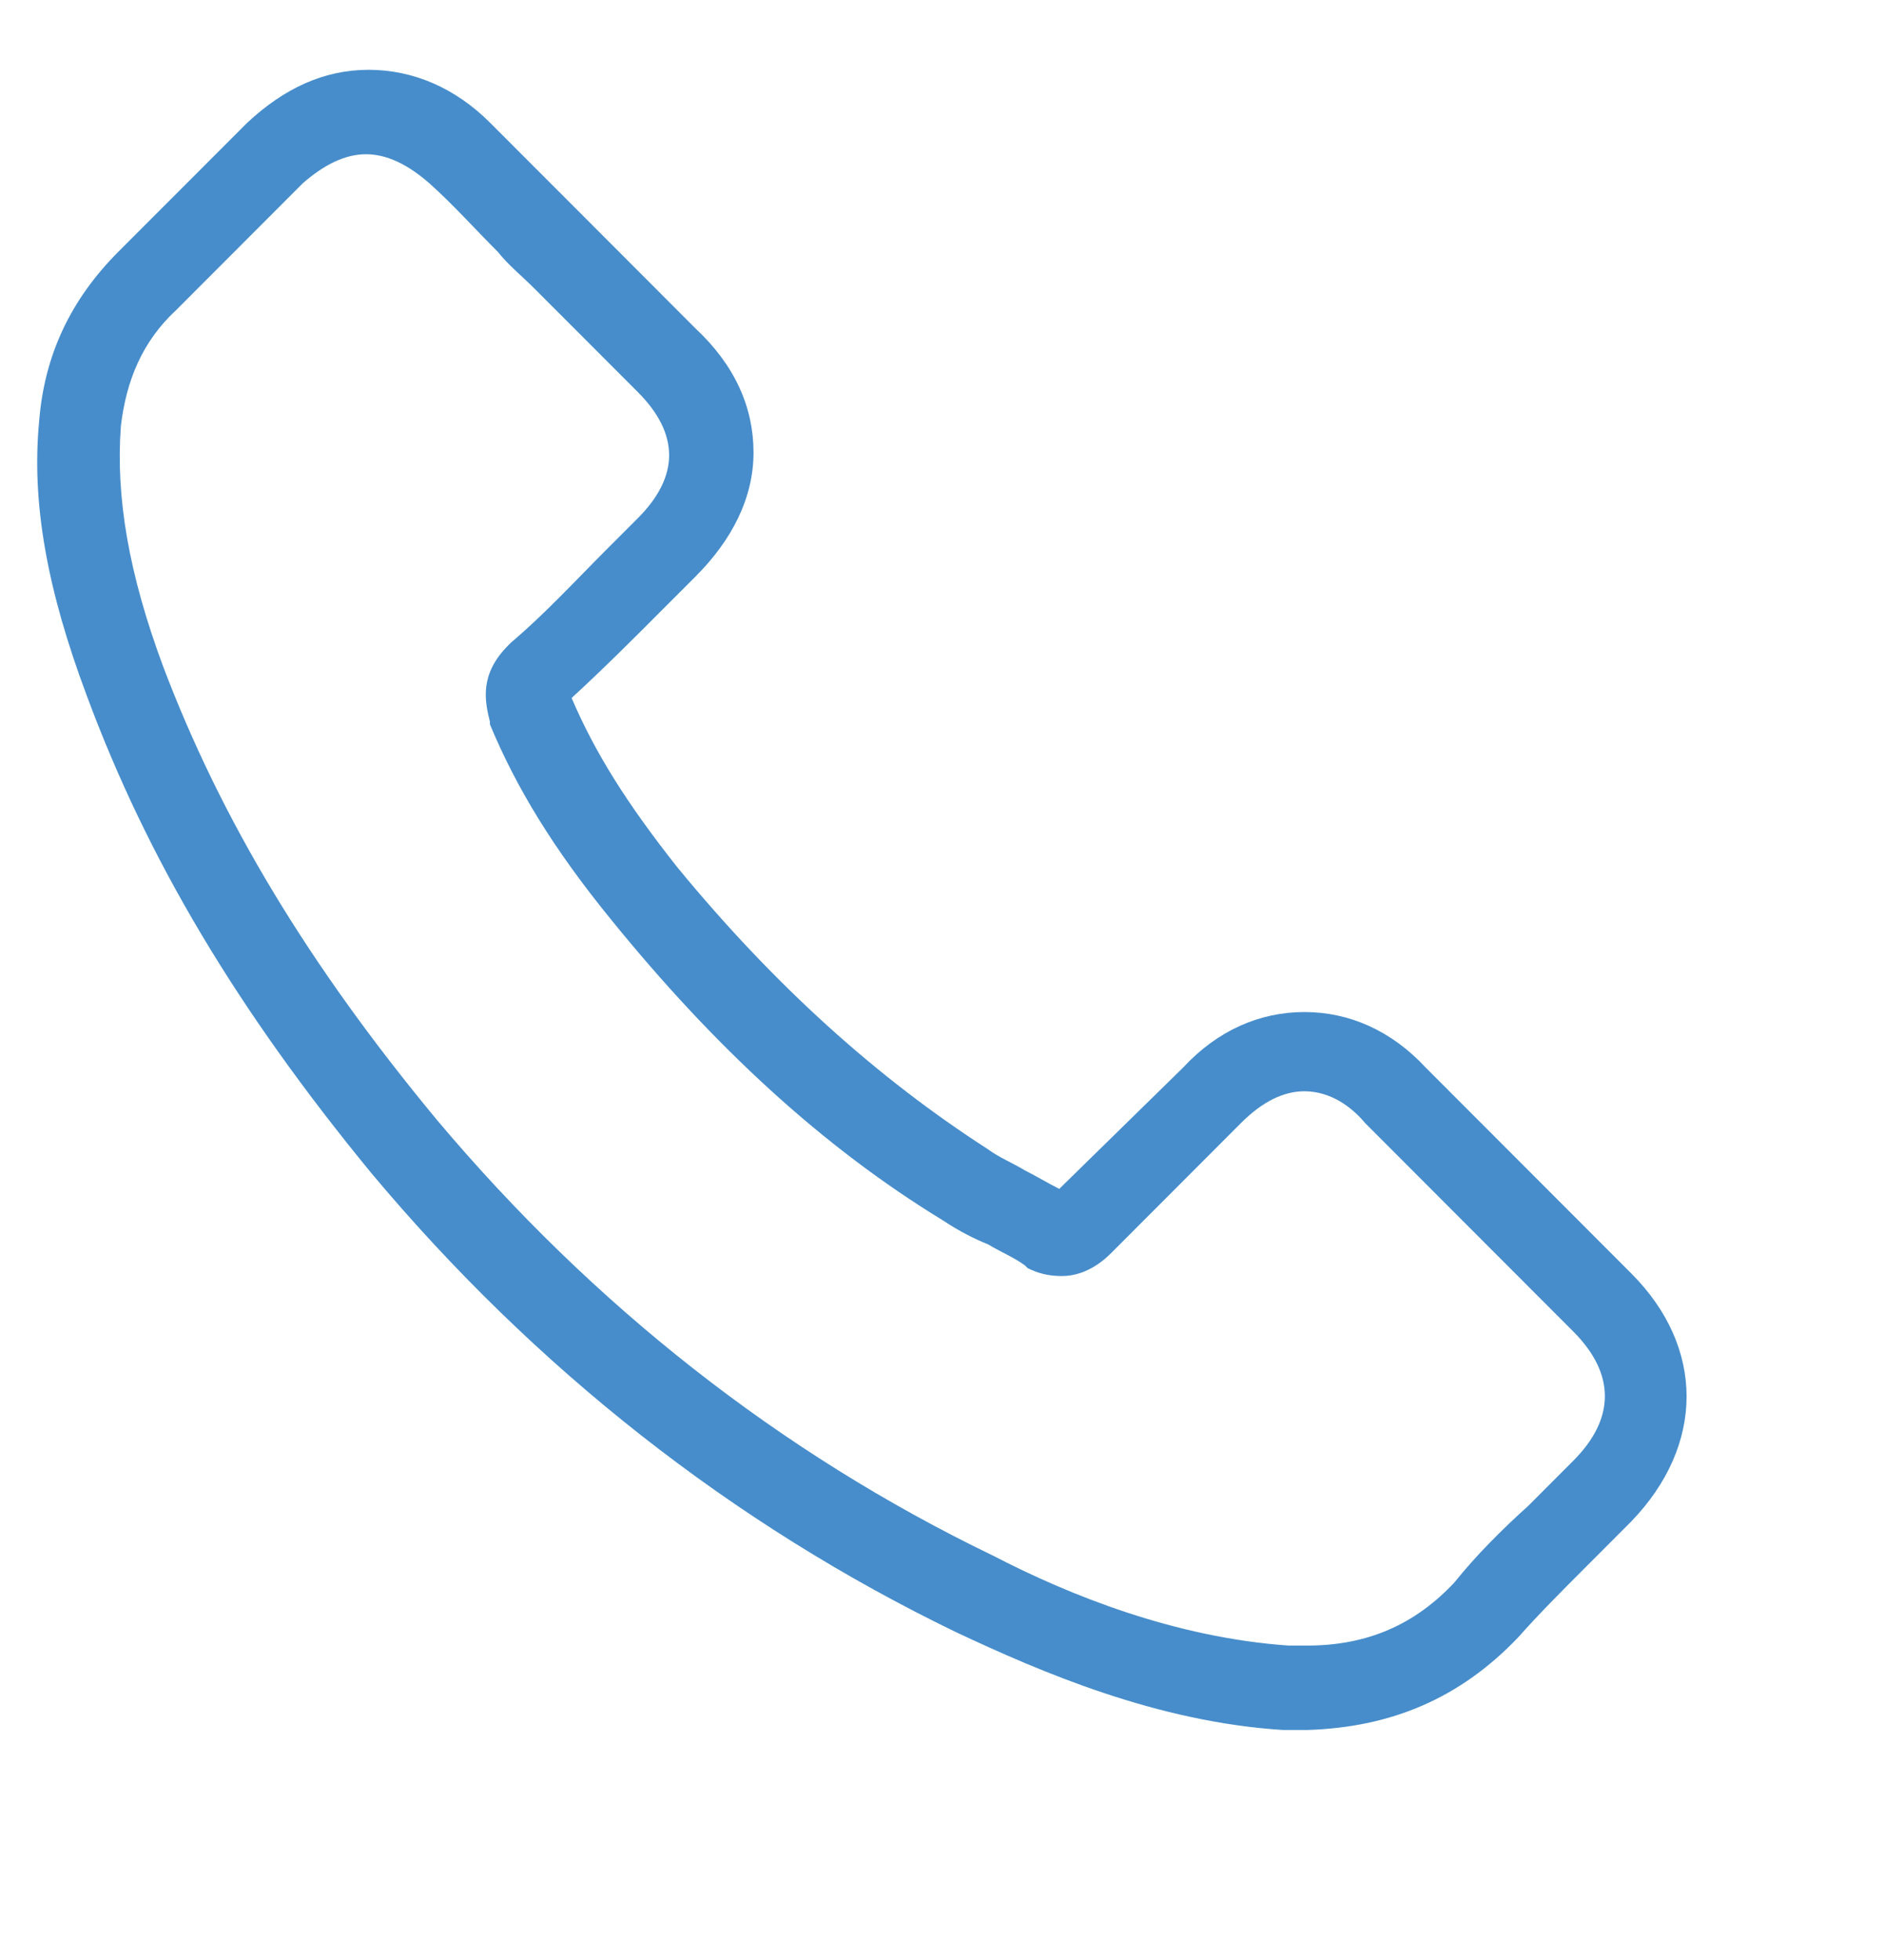 <svg width="25" height="26" viewBox="0 0 25 26" fill="none" xmlns="http://www.w3.org/2000/svg">
<g clip-path="url(#clip0_376_1186)">
<path d="M20.142 21.724C20.422 21.409 20.701 21.129 21.016 20.814C21.226 20.603 21.436 20.393 21.646 20.183C22.625 19.168 22.625 17.872 21.646 16.892L18.918 14.161C18.463 13.671 17.903 13.425 17.309 13.425C16.714 13.425 16.154 13.671 15.7 14.161L14.056 15.771C13.916 15.701 13.741 15.596 13.601 15.526C13.426 15.421 13.251 15.351 13.111 15.246C11.643 14.301 10.278 13.075 8.984 11.5C8.32 10.659 7.9 9.994 7.585 9.259C8.005 8.874 8.425 8.454 8.809 8.068C8.949 7.928 9.089 7.788 9.229 7.648C9.719 7.158 9.999 6.598 9.999 6.003C9.999 5.407 9.754 4.847 9.229 4.357L7.865 2.991C7.69 2.816 7.55 2.676 7.41 2.536C7.096 2.221 6.781 1.906 6.501 1.626C6.046 1.171 5.487 0.926 4.892 0.926C4.298 0.926 3.773 1.171 3.283 1.626L1.569 3.341C0.94 3.972 0.59 4.707 0.52 5.582C0.415 6.668 0.625 7.823 1.15 9.224C1.954 11.395 3.143 13.39 4.927 15.561C7.096 18.152 9.719 20.218 12.692 21.654C13.811 22.179 15.35 22.844 17.029 22.949C17.134 22.949 17.239 22.949 17.344 22.949C18.463 22.914 19.372 22.529 20.142 21.724ZM19.302 20.989C18.778 21.549 18.148 21.829 17.344 21.829C17.274 21.829 17.169 21.829 17.099 21.829C15.595 21.724 14.196 21.164 13.181 20.638C10.348 19.273 7.865 17.312 5.802 14.861C4.088 12.795 2.933 10.87 2.164 8.839C1.709 7.613 1.534 6.598 1.604 5.652C1.674 5.057 1.884 4.532 2.339 4.112L4.018 2.431C4.298 2.186 4.577 2.046 4.857 2.046C5.137 2.046 5.417 2.186 5.697 2.431C6.011 2.711 6.291 3.026 6.606 3.341C6.746 3.517 6.921 3.657 7.096 3.832L8.46 5.197C8.74 5.477 8.879 5.757 8.879 6.038C8.879 6.318 8.74 6.598 8.46 6.878C8.32 7.018 8.18 7.158 8.04 7.298C7.62 7.718 7.236 8.138 6.781 8.524C6.781 8.524 6.781 8.524 6.746 8.559C6.361 8.944 6.431 9.294 6.501 9.574V9.609C6.851 10.449 7.34 11.255 8.11 12.2C9.474 13.881 10.908 15.211 12.517 16.192C12.727 16.332 12.937 16.437 13.111 16.507C13.286 16.612 13.461 16.682 13.601 16.787L13.636 16.822C13.776 16.892 13.916 16.927 14.091 16.927C14.441 16.927 14.685 16.682 14.755 16.612L16.469 14.896C16.749 14.616 17.029 14.476 17.309 14.476C17.658 14.476 17.938 14.686 18.113 14.896L20.876 17.662C21.436 18.223 21.436 18.818 20.876 19.378C20.666 19.588 20.491 19.763 20.282 19.973C19.932 20.288 19.582 20.638 19.302 20.989Z" fill="#478DCB"/>
</g>
<defs>
<clipPath id="clip0_376_1186">
<rect width="25" height="25.027" fill="white" transform="translate(0 0.461)"/>
</clipPath>
</defs>
</svg>
